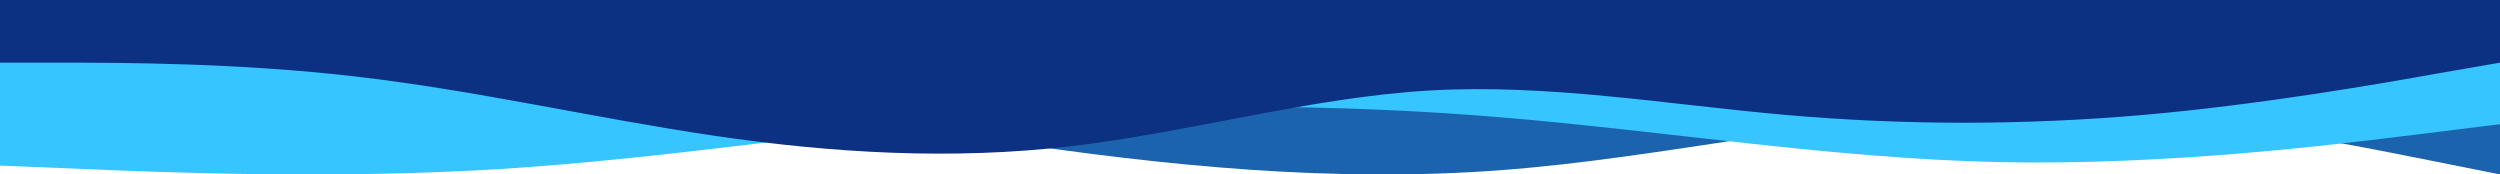 <svg width="1920" height="134" viewBox="0 0 1920 134" fill="none" xmlns="http://www.w3.org/2000/svg">
<path fill-rule="evenodd" clip-rule="evenodd" d="M0 114.802L64 102.046C128 89.29 256 63.779 384 63.779C512 63.779 640 89.29 768 108.424C896 127.558 1024 140.314 1152 130.747C1280 121.18 1408 89.29 1536 86.102C1664 82.912 1792 108.424 1856 121.18L1920 133.936V0H1856C1792 0 1664 0 1536 0C1408 0 1280 0 1152 0C1024 0 896 0 768 0C640 0 512 0 384 0C256 0 128 0 64 0H0V114.802Z" fill="#1B63AC"/>
<path fill-rule="evenodd" clip-rule="evenodd" d="M0 127.154L64 129.803C128 132.452 256 137.75 384 129.803C512 121.856 640 100.663 768 90.067C896 79.471 1024 79.471 1152 90.067C1280 100.663 1408 121.856 1536 124.505C1664 127.154 1792 111.259 1856 103.312L1920 95.365V0H1856C1792 0 1664 0 1536 0C1408 0 1280 0 1152 0C1024 0 896 0 768 0C640 0 512 0 384 0C256 0 128 0 64 0H0V127.154Z" fill="#36C5FE"/>
<path fill-rule="evenodd" clip-rule="evenodd" d="M0 48.133H46.4C91.2 48.133 182.4 48.133 273.6 58.829C366.4 69.525 457.6 90.918 548.8 104.288C640 117.658 731.2 123.006 822.4 112.31C913.6 101.614 1006.4 74.873 1097.6 69.525C1188.8 64.177 1280 80.221 1371.2 88.243C1462.4 96.266 1553.6 96.266 1646.4 88.243C1737.6 80.221 1828.8 64.177 1873.6 56.155L1920 48.133V0H1873.6C1828.8 0 1737.6 0 1646.4 0C1553.6 0 1462.4 0 1371.2 0C1280 0 1188.8 0 1097.6 0C1006.4 0 913.6 0 822.4 0C731.2 0 640 0 548.8 0C457.6 0 366.4 0 273.6 0C182.4 0 91.2 0 46.4 0H0V48.133Z" fill="#0D3182"/>
</svg>
